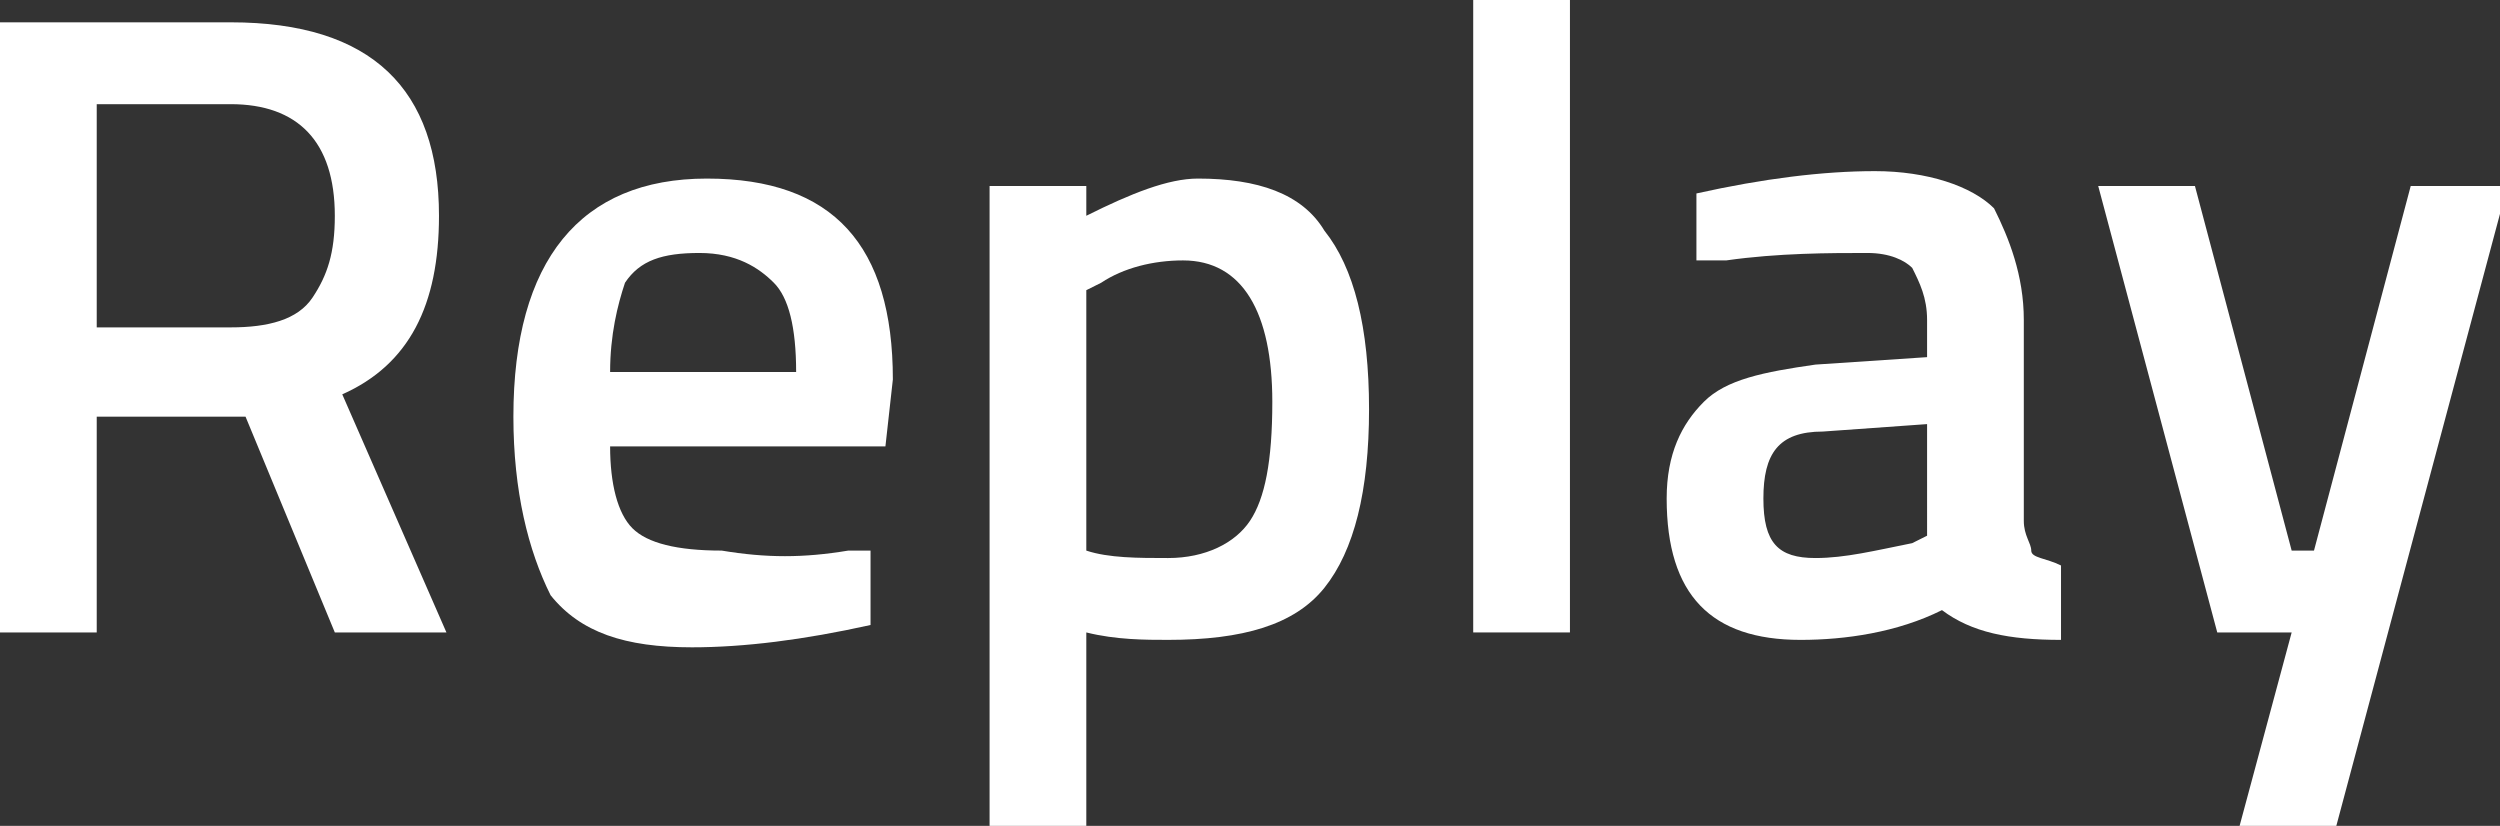 <?xml version="1.0" encoding="utf-8"?>
<!-- Generator: Adobe Illustrator 19.0.0, SVG Export Plug-In . SVG Version: 6.00 Build 0)  -->
<svg version="1.1" id="Layer_1" xmlns="http://www.w3.org/2000/svg" xmlns:xlink="http://www.w3.org/1999/xlink" x="0px" y="0px"
	 width="33.6px" height="11.1px" viewBox="0 0 33.6 11.1" style="enable-background:new 0 0 33.6 11.1;" xml:space="preserve">
<rect x="0" y="0" width="33.6" height="11.1" fill="#333333" stroke="none"/>
<style type="text/css">
	.st0{fill:#FFFFFF;}
</style>
<g id="XMLID_343_">
	<path id="XMLID_344_" class="st0" d="M1.3,5.6v2.9H0V0.3h3.1c1.9,0,2.8,0.9,2.8,2.6c0,1.2-0.4,2-1.3,2.4l1.4,3.2H4.5L3.3,5.6H1.3z
		 M4.5,2.9c0-1-0.5-1.5-1.4-1.5H1.3v3h1.8C3.6,4.4,4,4.3,4.2,4C4.4,3.7,4.5,3.4,4.5,2.9z"/>
	<path id="XMLID_347_" class="st0" d="M11.4,7.4l0.3,0l0,1c-0.9,0.2-1.7,0.3-2.4,0.3c-0.9,0-1.5-0.2-1.9-0.7
		C7.1,7.4,6.9,6.6,6.9,5.6c0-2.1,0.9-3.2,2.6-3.2c1.7,0,2.5,0.9,2.5,2.7L11.9,6H8.2c0,0.5,0.1,0.9,0.3,1.1s0.6,0.3,1.2,0.3
		C10.3,7.5,10.8,7.5,11.4,7.4z M10.7,5c0-0.6-0.1-1-0.3-1.2c-0.2-0.2-0.5-0.4-1-0.4s-0.8,0.1-1,0.4C8.3,4.1,8.2,4.5,8.2,5H10.7z"/>
	<path id="XMLID_388_" class="st0" d="M13.3,11.1V2.5h1.3v0.4c0.6-0.3,1.1-0.5,1.5-0.5c0.8,0,1.4,0.2,1.7,0.7
		c0.4,0.5,0.6,1.3,0.6,2.4c0,1.1-0.2,1.9-0.6,2.4s-1.1,0.7-2.1,0.7c-0.3,0-0.7,0-1.1-0.1v2.6H13.3z M15.9,3.5
		c-0.4,0-0.8,0.1-1.1,0.3l-0.2,0.1v3.5c0.3,0.1,0.7,0.1,1.1,0.1c0.5,0,0.9-0.2,1.1-0.5c0.2-0.3,0.3-0.8,0.3-1.6
		C17.1,4.2,16.7,3.5,15.9,3.5z"/>
	<path id="XMLID_391_" class="st0" d="M19.8,8.5V0h1.3v8.5H19.8z"/>
	<path id="XMLID_393_" class="st0" d="M27.2,4.3v2.7c0,0.2,0.1,0.3,0.1,0.4s0.2,0.1,0.4,0.2l0,1c-0.7,0-1.2-0.1-1.6-0.4
		c-0.6,0.3-1.3,0.4-1.9,0.4c-1.2,0-1.8-0.6-1.8-1.9c0-0.6,0.2-1,0.5-1.3c0.3-0.3,0.8-0.4,1.5-0.5l1.5-0.1V4.3c0-0.3-0.1-0.5-0.2-0.7
		c-0.1-0.1-0.3-0.2-0.6-0.2c-0.5,0-1.2,0-1.9,0.1l-0.4,0l0-0.9c0.9-0.2,1.7-0.3,2.4-0.3s1.3,0.2,1.6,0.5C27,3.2,27.2,3.7,27.2,4.3z
		 M24.5,5.8c-0.6,0-0.8,0.3-0.8,0.9c0,0.6,0.2,0.8,0.7,0.8c0.4,0,0.8-0.1,1.3-0.2l0.2-0.1V5.7L24.5,5.8z"/>
	<path id="XMLID_500_" class="st0" d="M28.2,2.5h1.3l1.3,4.9h0.3l1.3-4.9h1.3l-2.3,8.6h-1.3l0.7-2.6h-1L28.2,2.5z"/>
</g>
</svg>
